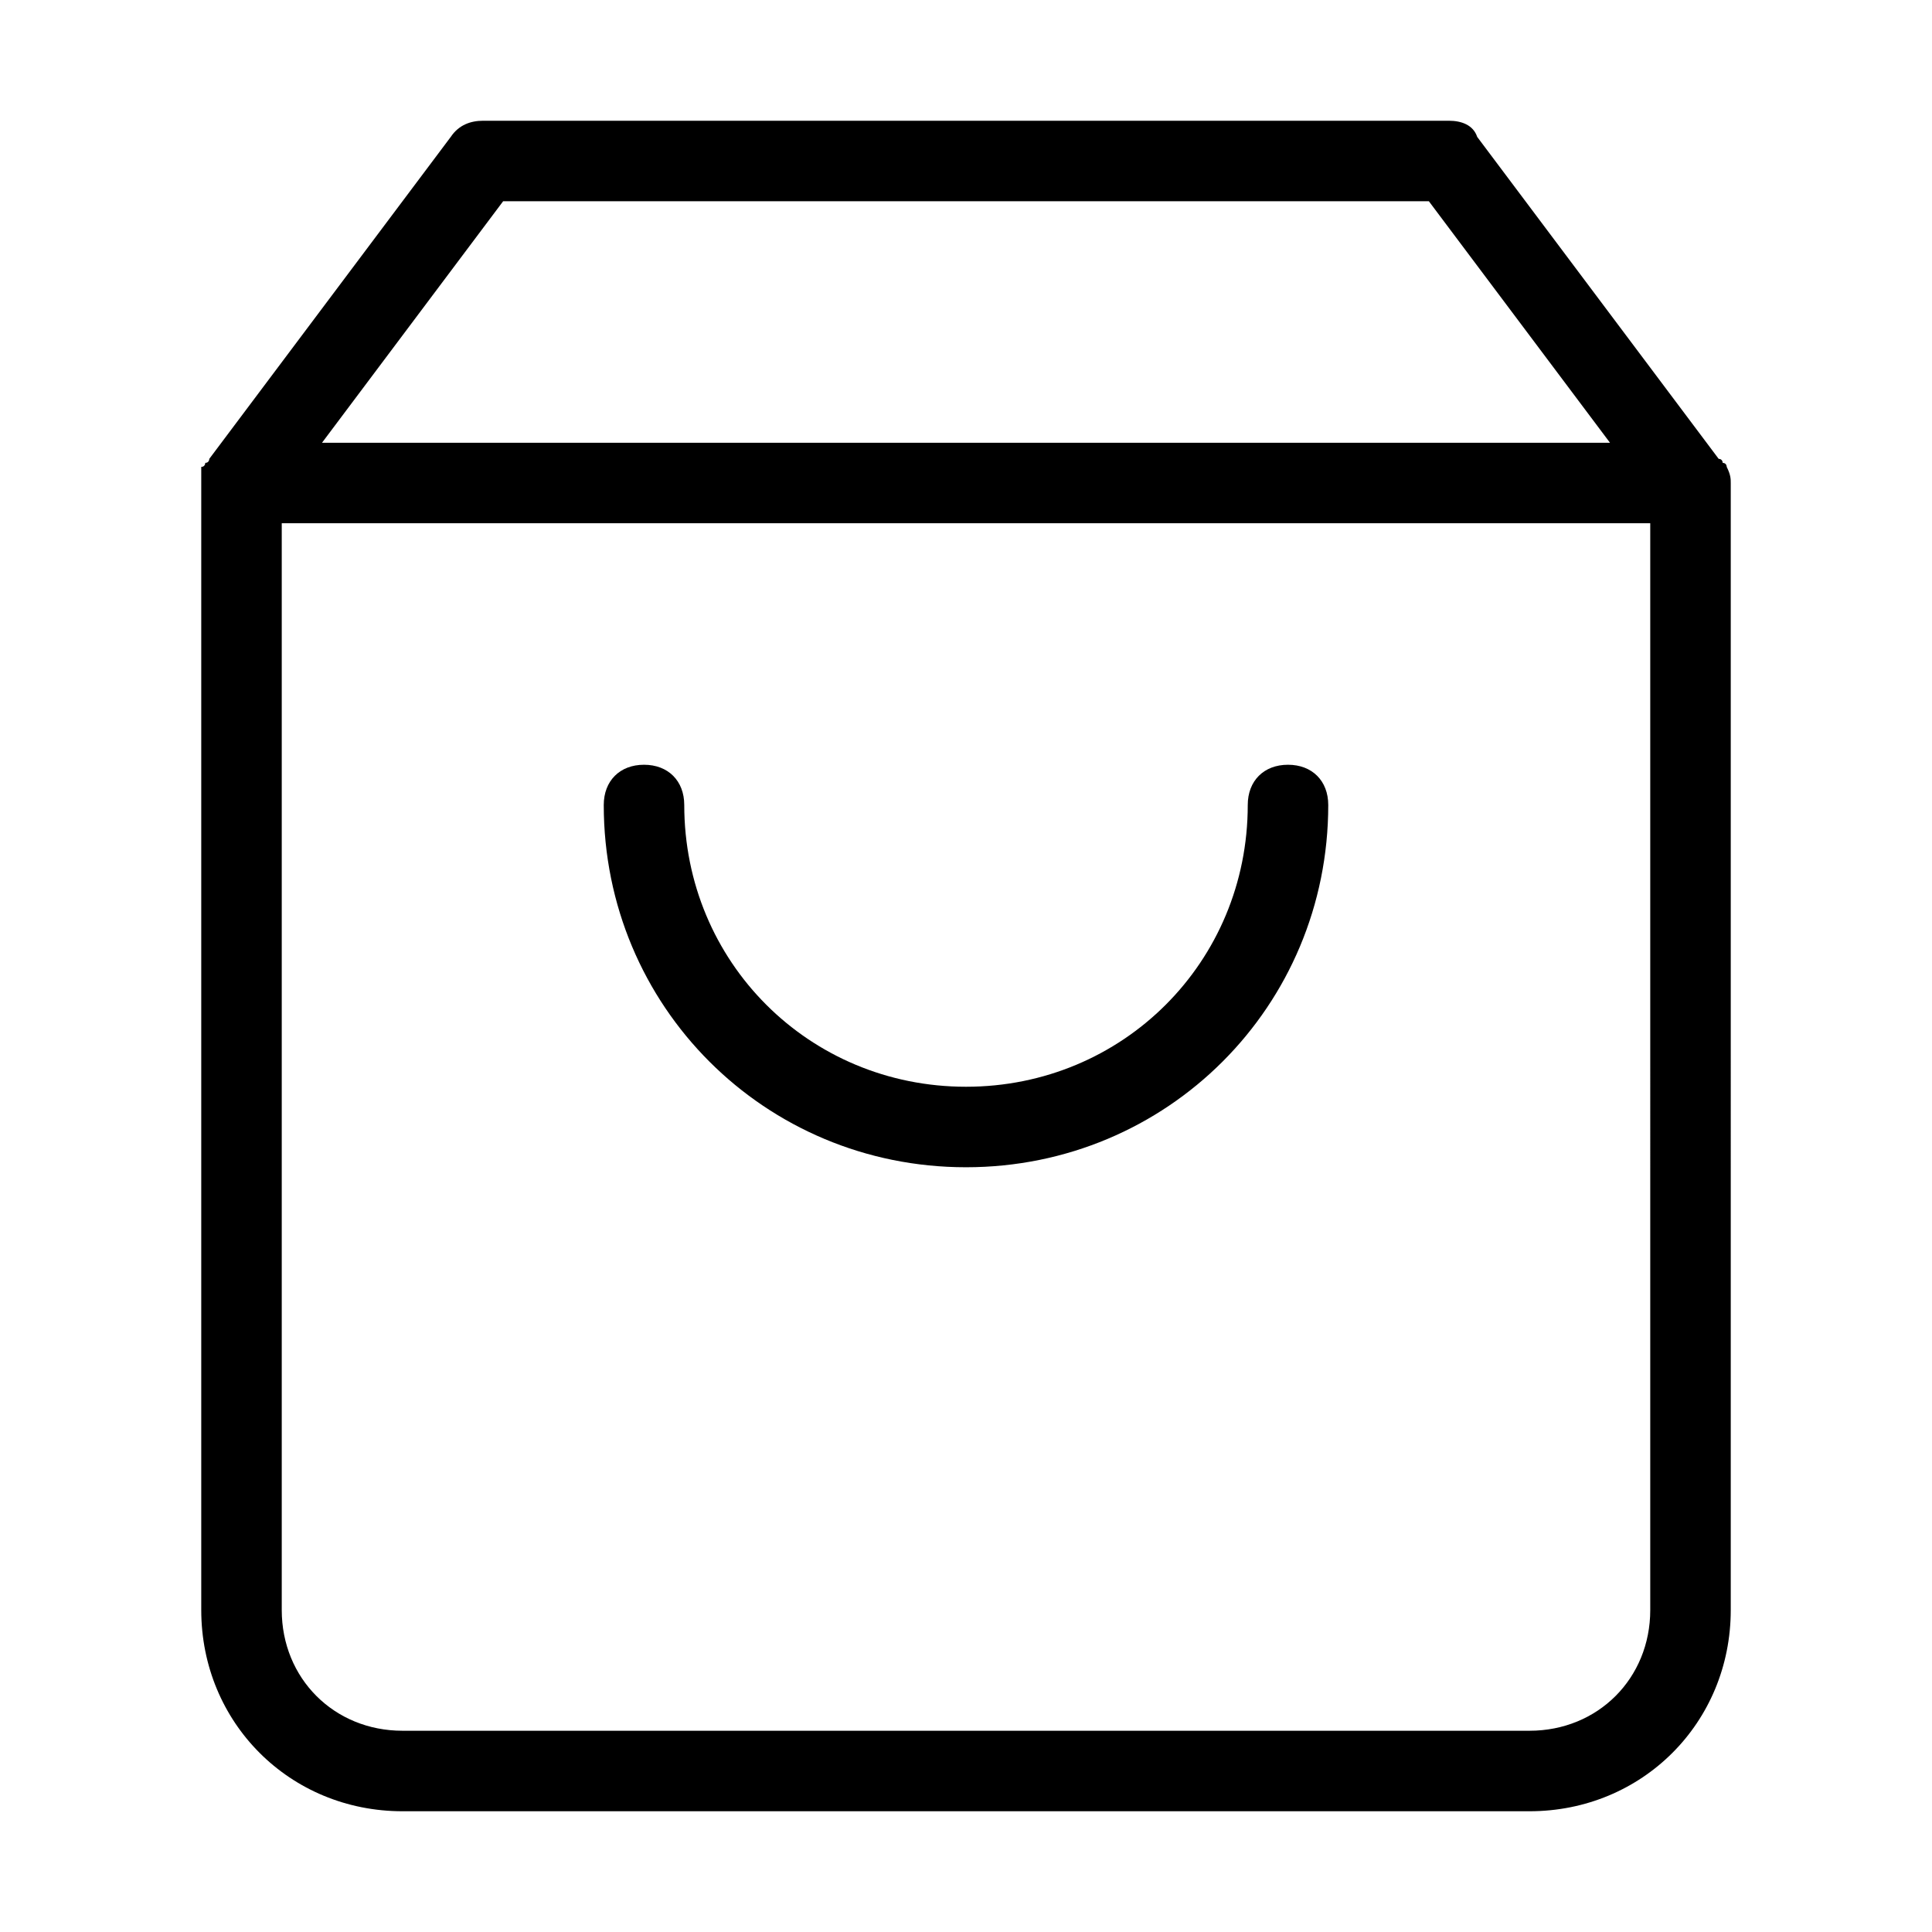 <?xml version="1.0" encoding="utf-8"?>
<!-- Generator: Adobe Illustrator 26.5.0, SVG Export Plug-In . SVG Version: 6.00 Build 0)  -->
<svg version="1.1" id="レイヤー_1" xmlns="http://www.w3.org/2000/svg" xmlns:xlink="http://www.w3.org/1999/xlink" x="0px"
	 y="0px" viewBox="0 0 48 48" style="enable-background:new 0 0 48 48;" xml:space="preserve">
<g>
	<g>
		<path d="M42.9,11.6c0,0,0-0.1-0.1-0.1c0,0,0-0.1-0.1-0.1l-6-8C36.6,3.1,36.3,3,36,3H12c-0.3,0-0.6,0.1-0.8,0.4l-6,8
			c0,0,0,0.1-0.1,0.1c0,0,0,0.1-0.1,0.1C5,11.8,5,11.9,5,12v28c0,2.8,2.2,5,5,5h28c2.8,0,5-2.2,5-5V12C43,11.9,43,11.8,42.9,11.6z
			 M12.5,5h23l4.5,6H8L12.5,5z M41,40c0,1.7-1.3,3-3,3H10c-1.7,0-3-1.3-3-3V13h34V40z M24,29c5,0,9-4,9-9c0-0.6-0.4-1-1-1
			c-0.6,0-1,0.4-1,1c0,3.9-3.1,7-7,7c-3.9,0-7-3.1-7-7c0-0.6-0.4-1-1-1c-0.6,0-1,0.4-1,1C15,25,19,29,24,29z"/>
	</g>
</g>
</svg>
